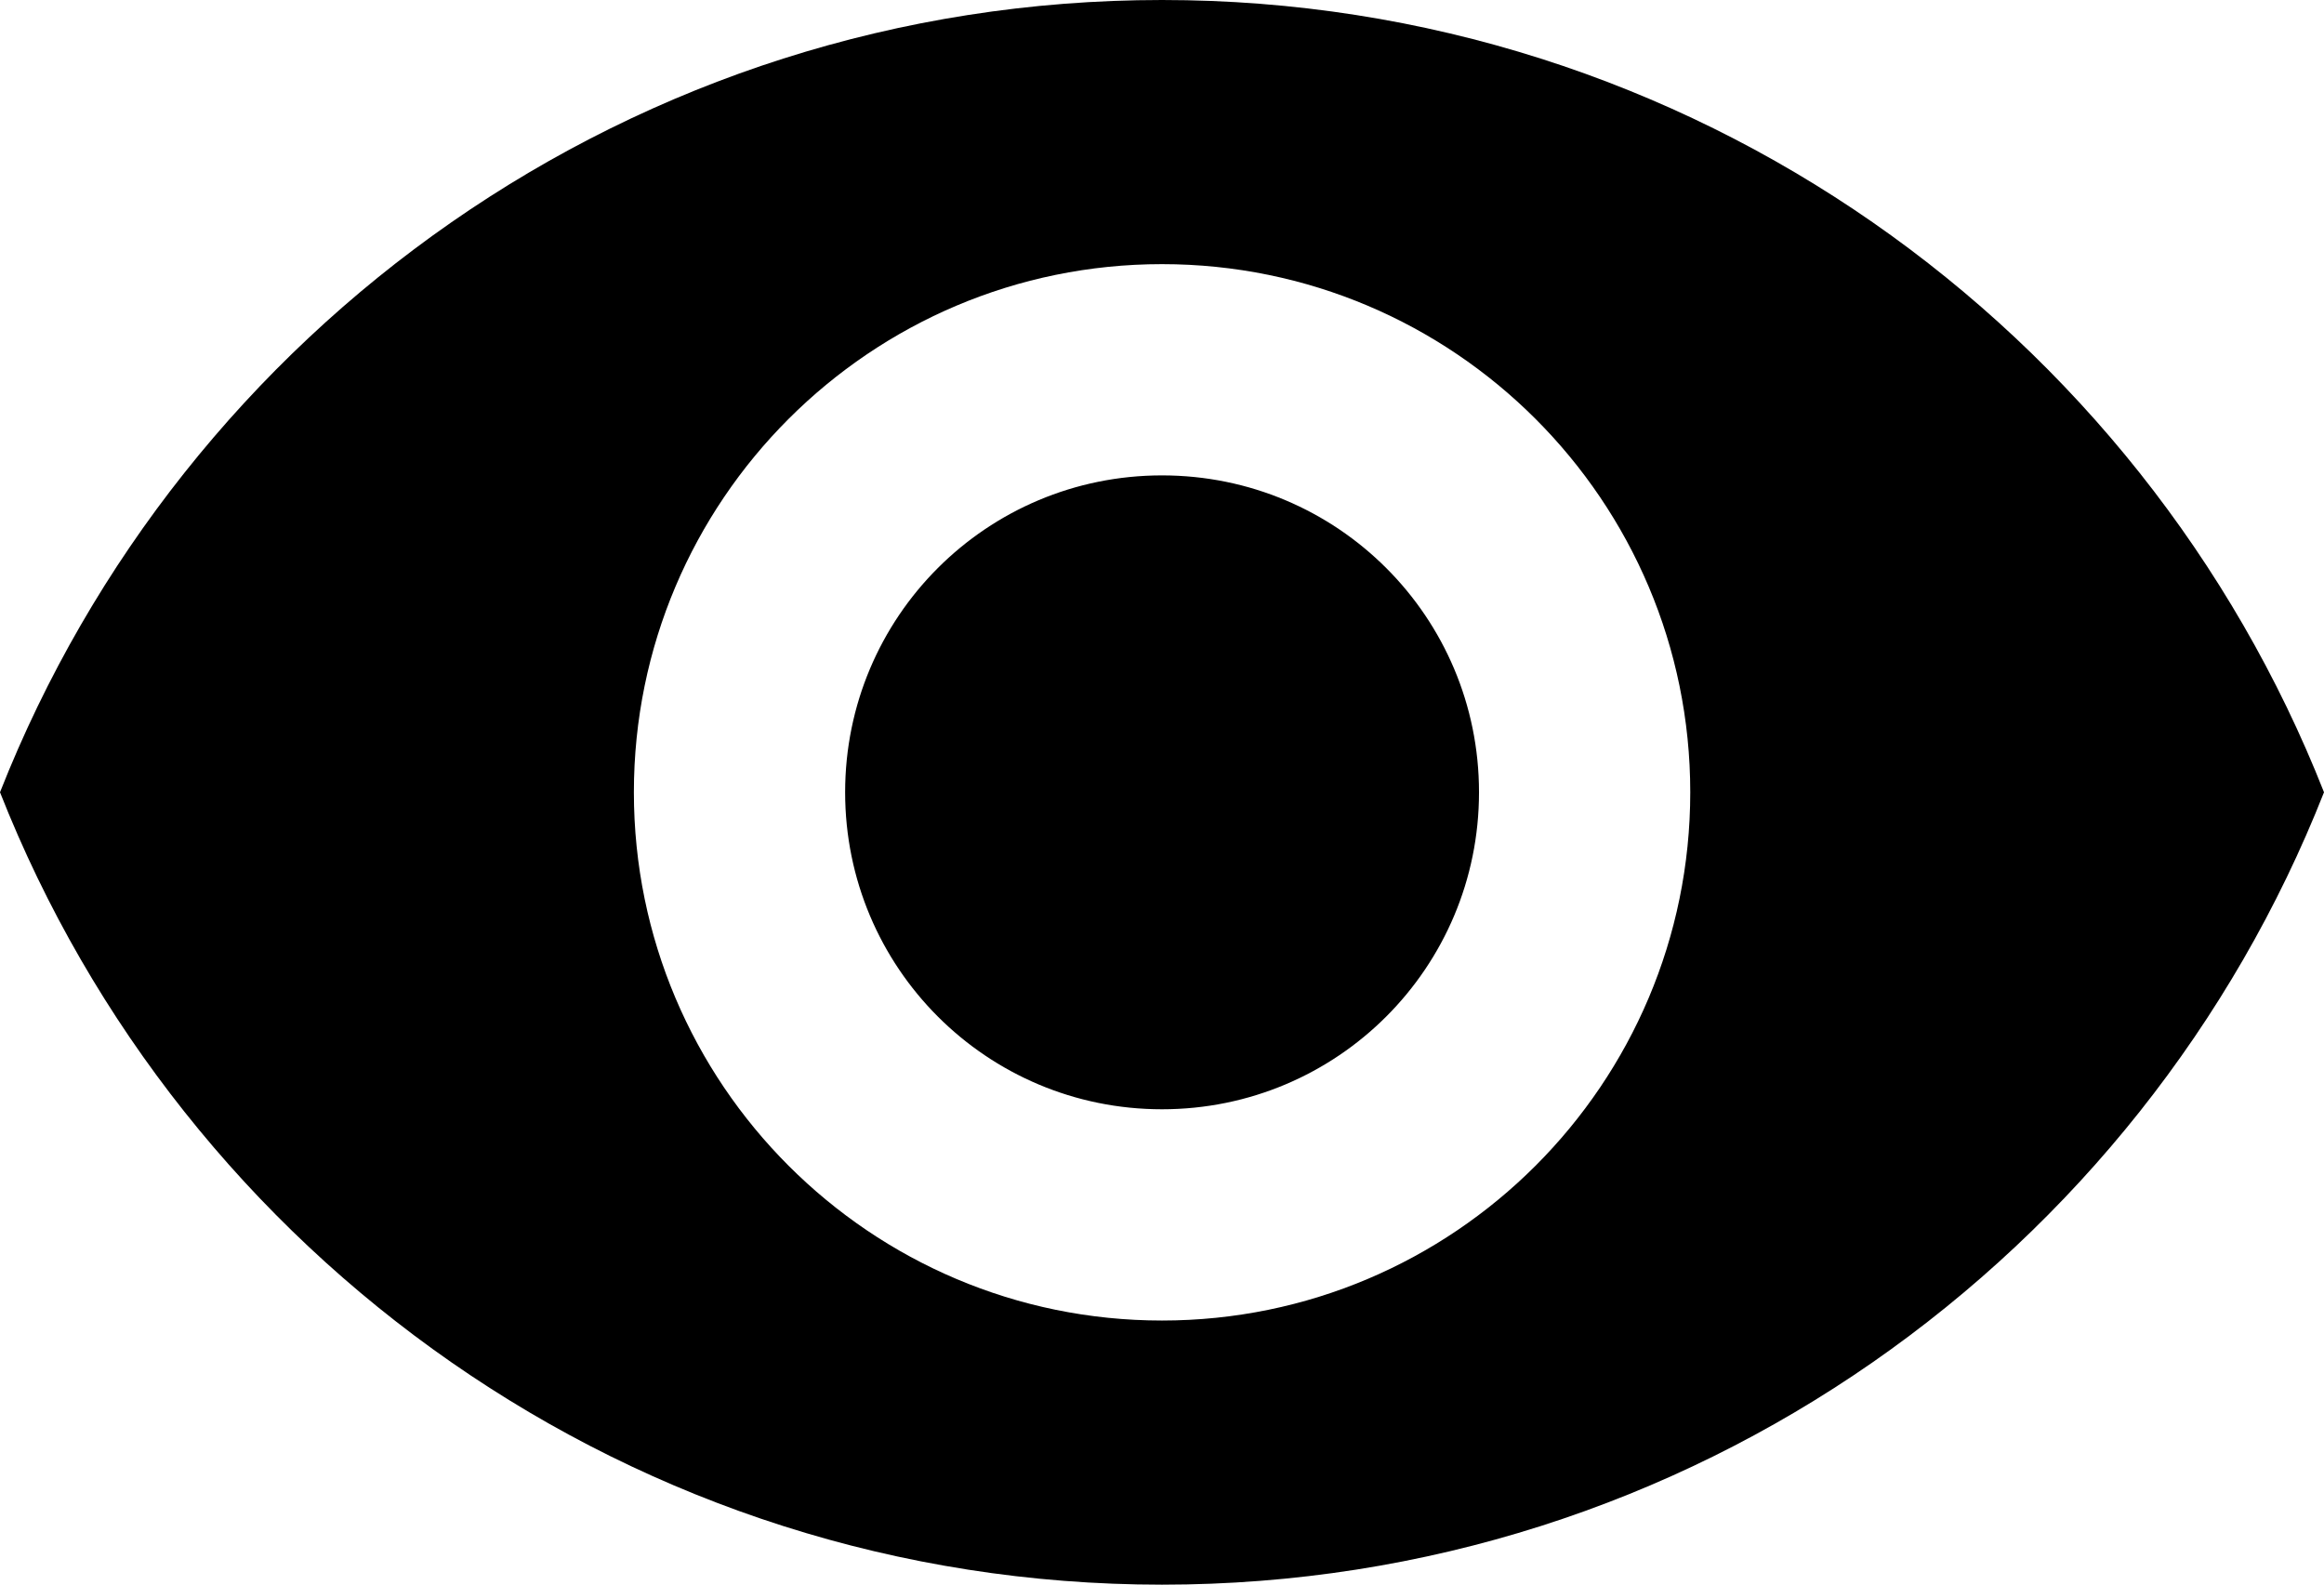 <svg width="16.964" height="11.567" viewBox="0 0 16.964 11.567" fill="none" xmlns="http://www.w3.org/2000/svg" xmlns:xlink="http://www.w3.org/1999/xlink">
	<desc>
			Created with Pixso.
	</desc>
	<path id="ic_remove_red_eye_24px" d="M8.482 0C4.627 0 1.334 2.398 0 5.783C1.334 9.168 4.627 11.567 8.482 11.567C12.338 11.567 15.63 9.168 16.964 5.783C15.63 2.398 12.338 0 8.482 0ZM8.482 9.639C6.354 9.639 4.627 7.912 4.627 5.783C4.627 3.655 6.354 1.928 8.482 1.928C10.611 1.928 12.338 3.655 12.338 5.783C12.338 7.912 10.611 9.639 8.482 9.639ZM8.482 3.47C7.202 3.47 6.169 4.503 6.169 5.783C6.169 7.063 7.202 8.097 8.482 8.097C9.762 8.097 10.796 7.063 10.796 5.783C10.796 4.503 9.762 3.47 8.482 3.47Z" fill-rule="evenodd" fill="#000000"/>
	<defs/>
</svg>
